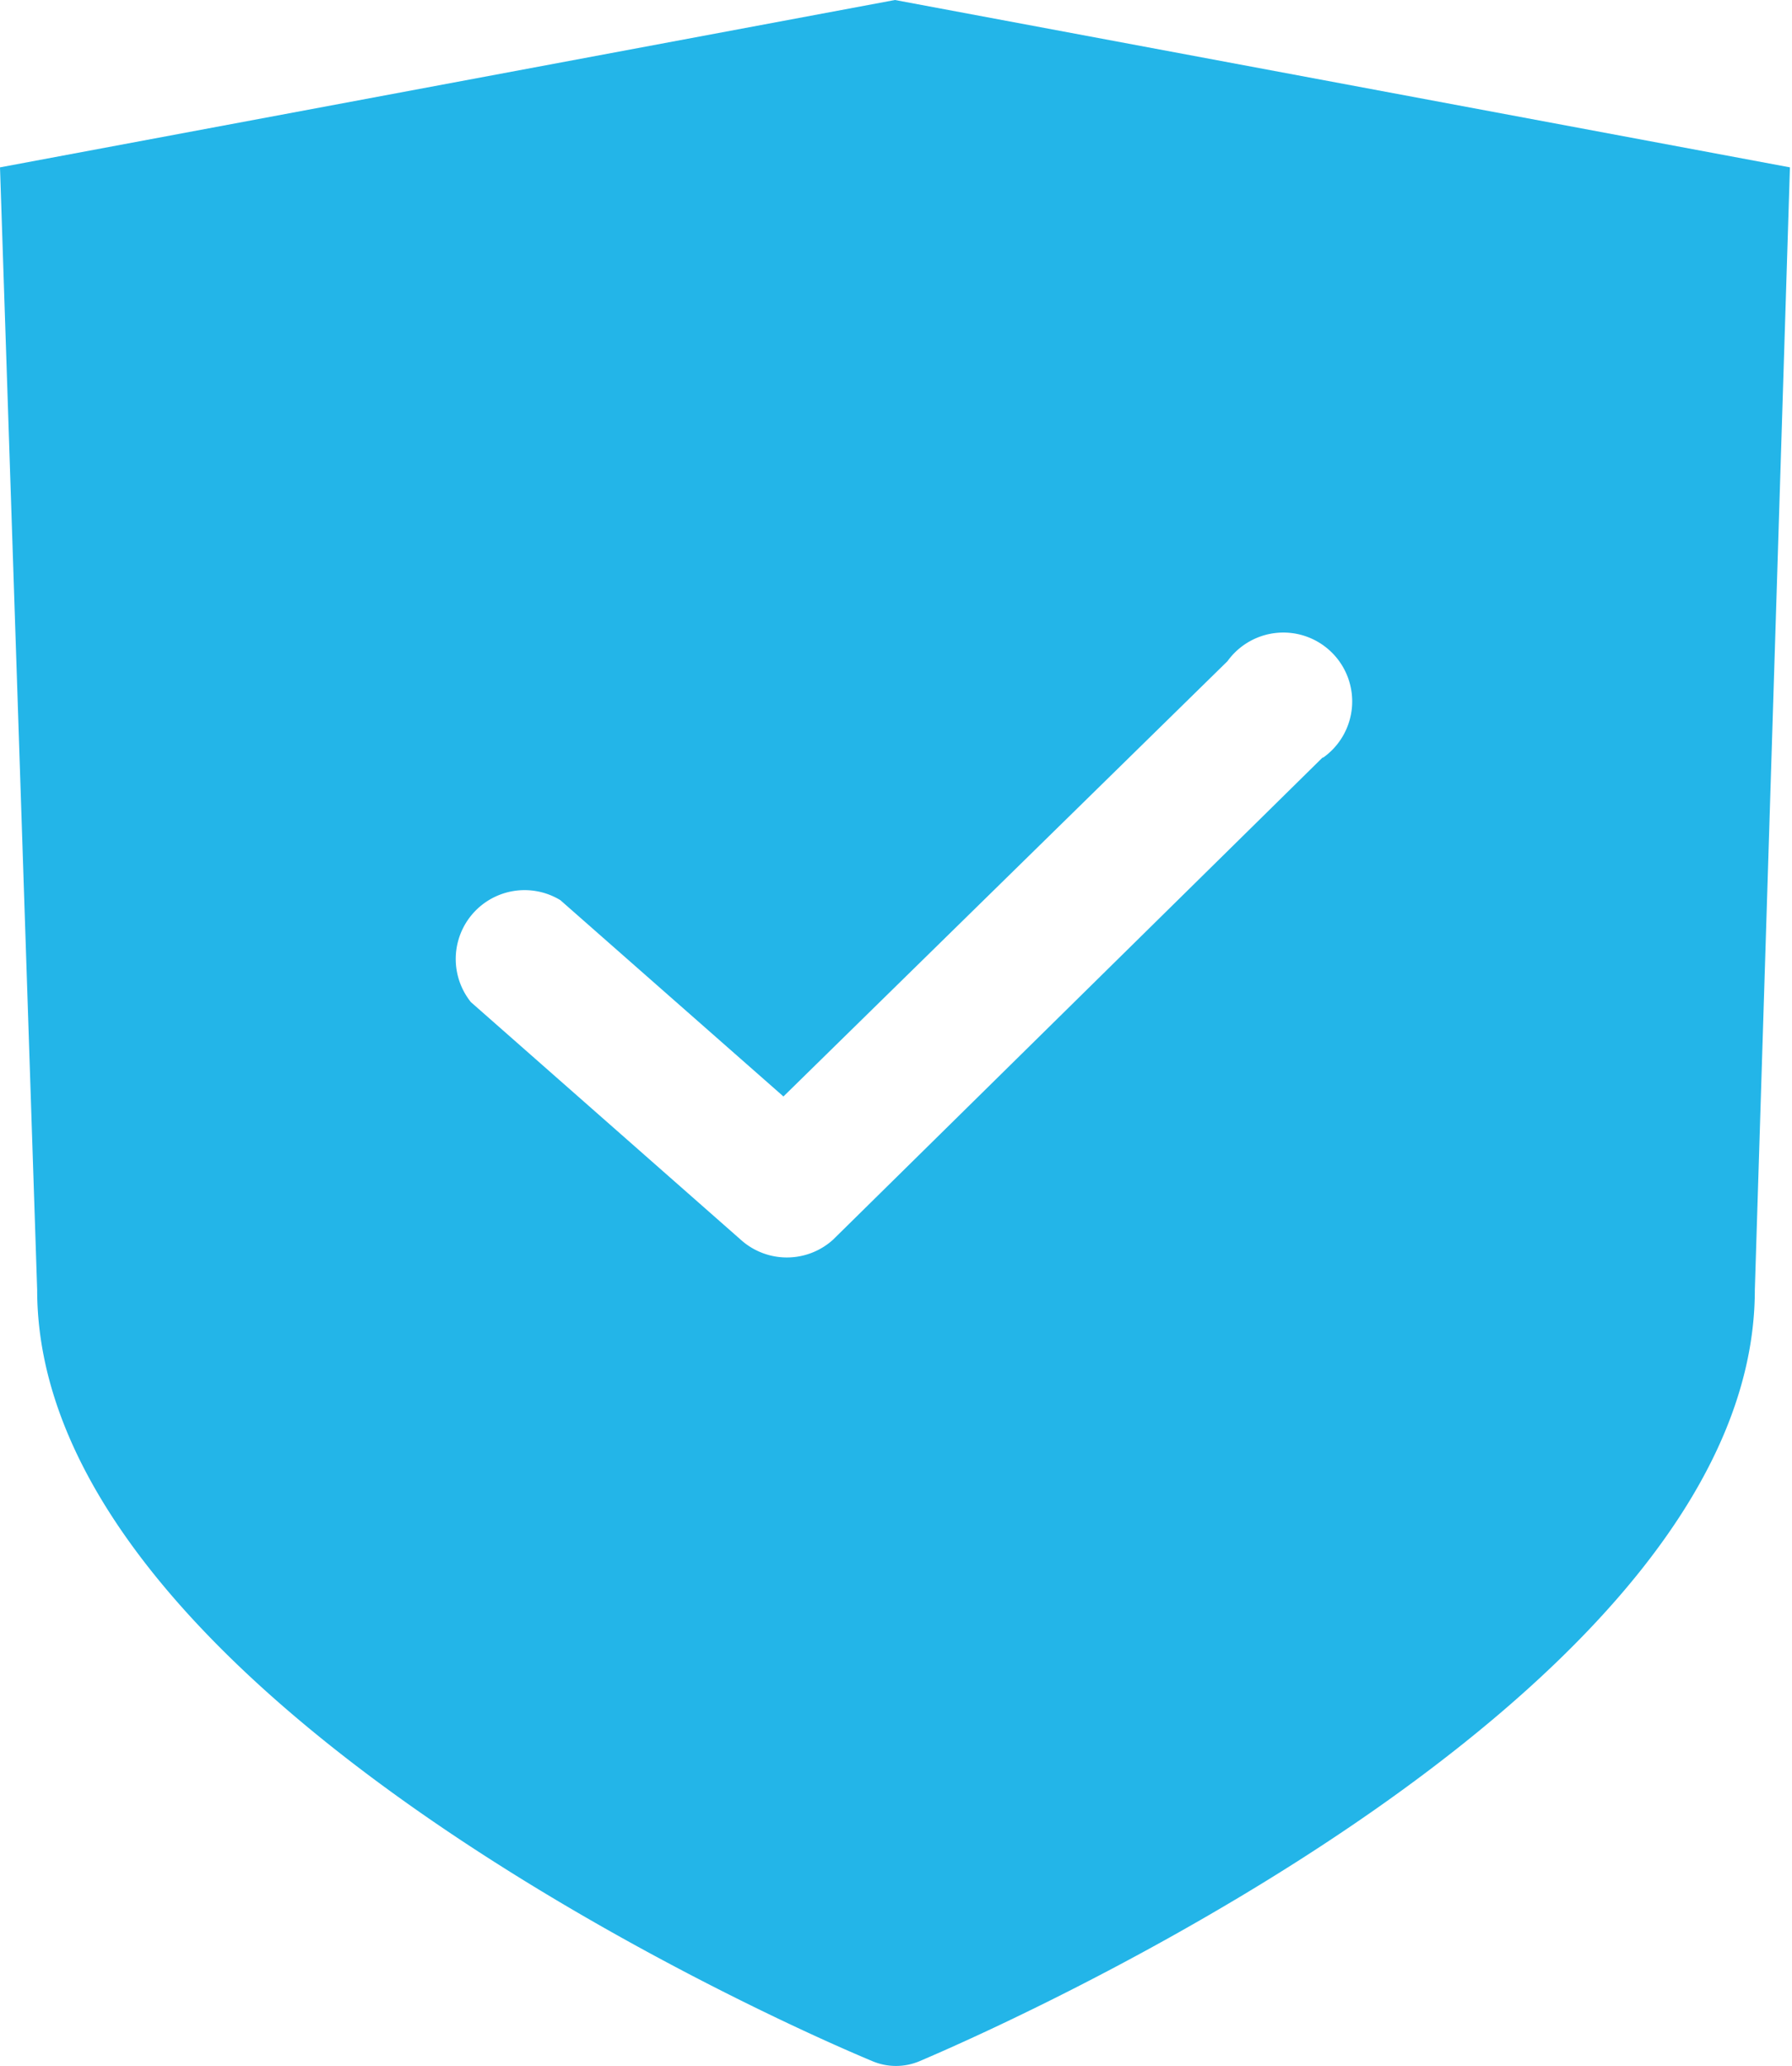 <svg xmlns="http://www.w3.org/2000/svg" viewBox="0 0 26.03 30"><defs><style>.cls-1{fill:#23b5e8;}</style></defs><title>privacy_UseRec_Blue</title><g id="Layer_2" data-name="Layer 2"><g id="Layer_1-2" data-name="Layer 1"><path class="cls-1" d="M13,0,0,2.43l.54,16.3c0,5.66,10.1,10.35,12.14,11.2a.88.88,0,0,0,.67,0c2-.85,12.14-5.54,12.14-11.2L26,2.43Zm6.21,11-7.11,7a1,1,0,0,1-1.34,0L6.84,14.55a1,1,0,0,1,1.3-1.48l3.24,2.85,6.45-6.32A1,1,0,1,1,19.22,11Z"/></g></g></svg>